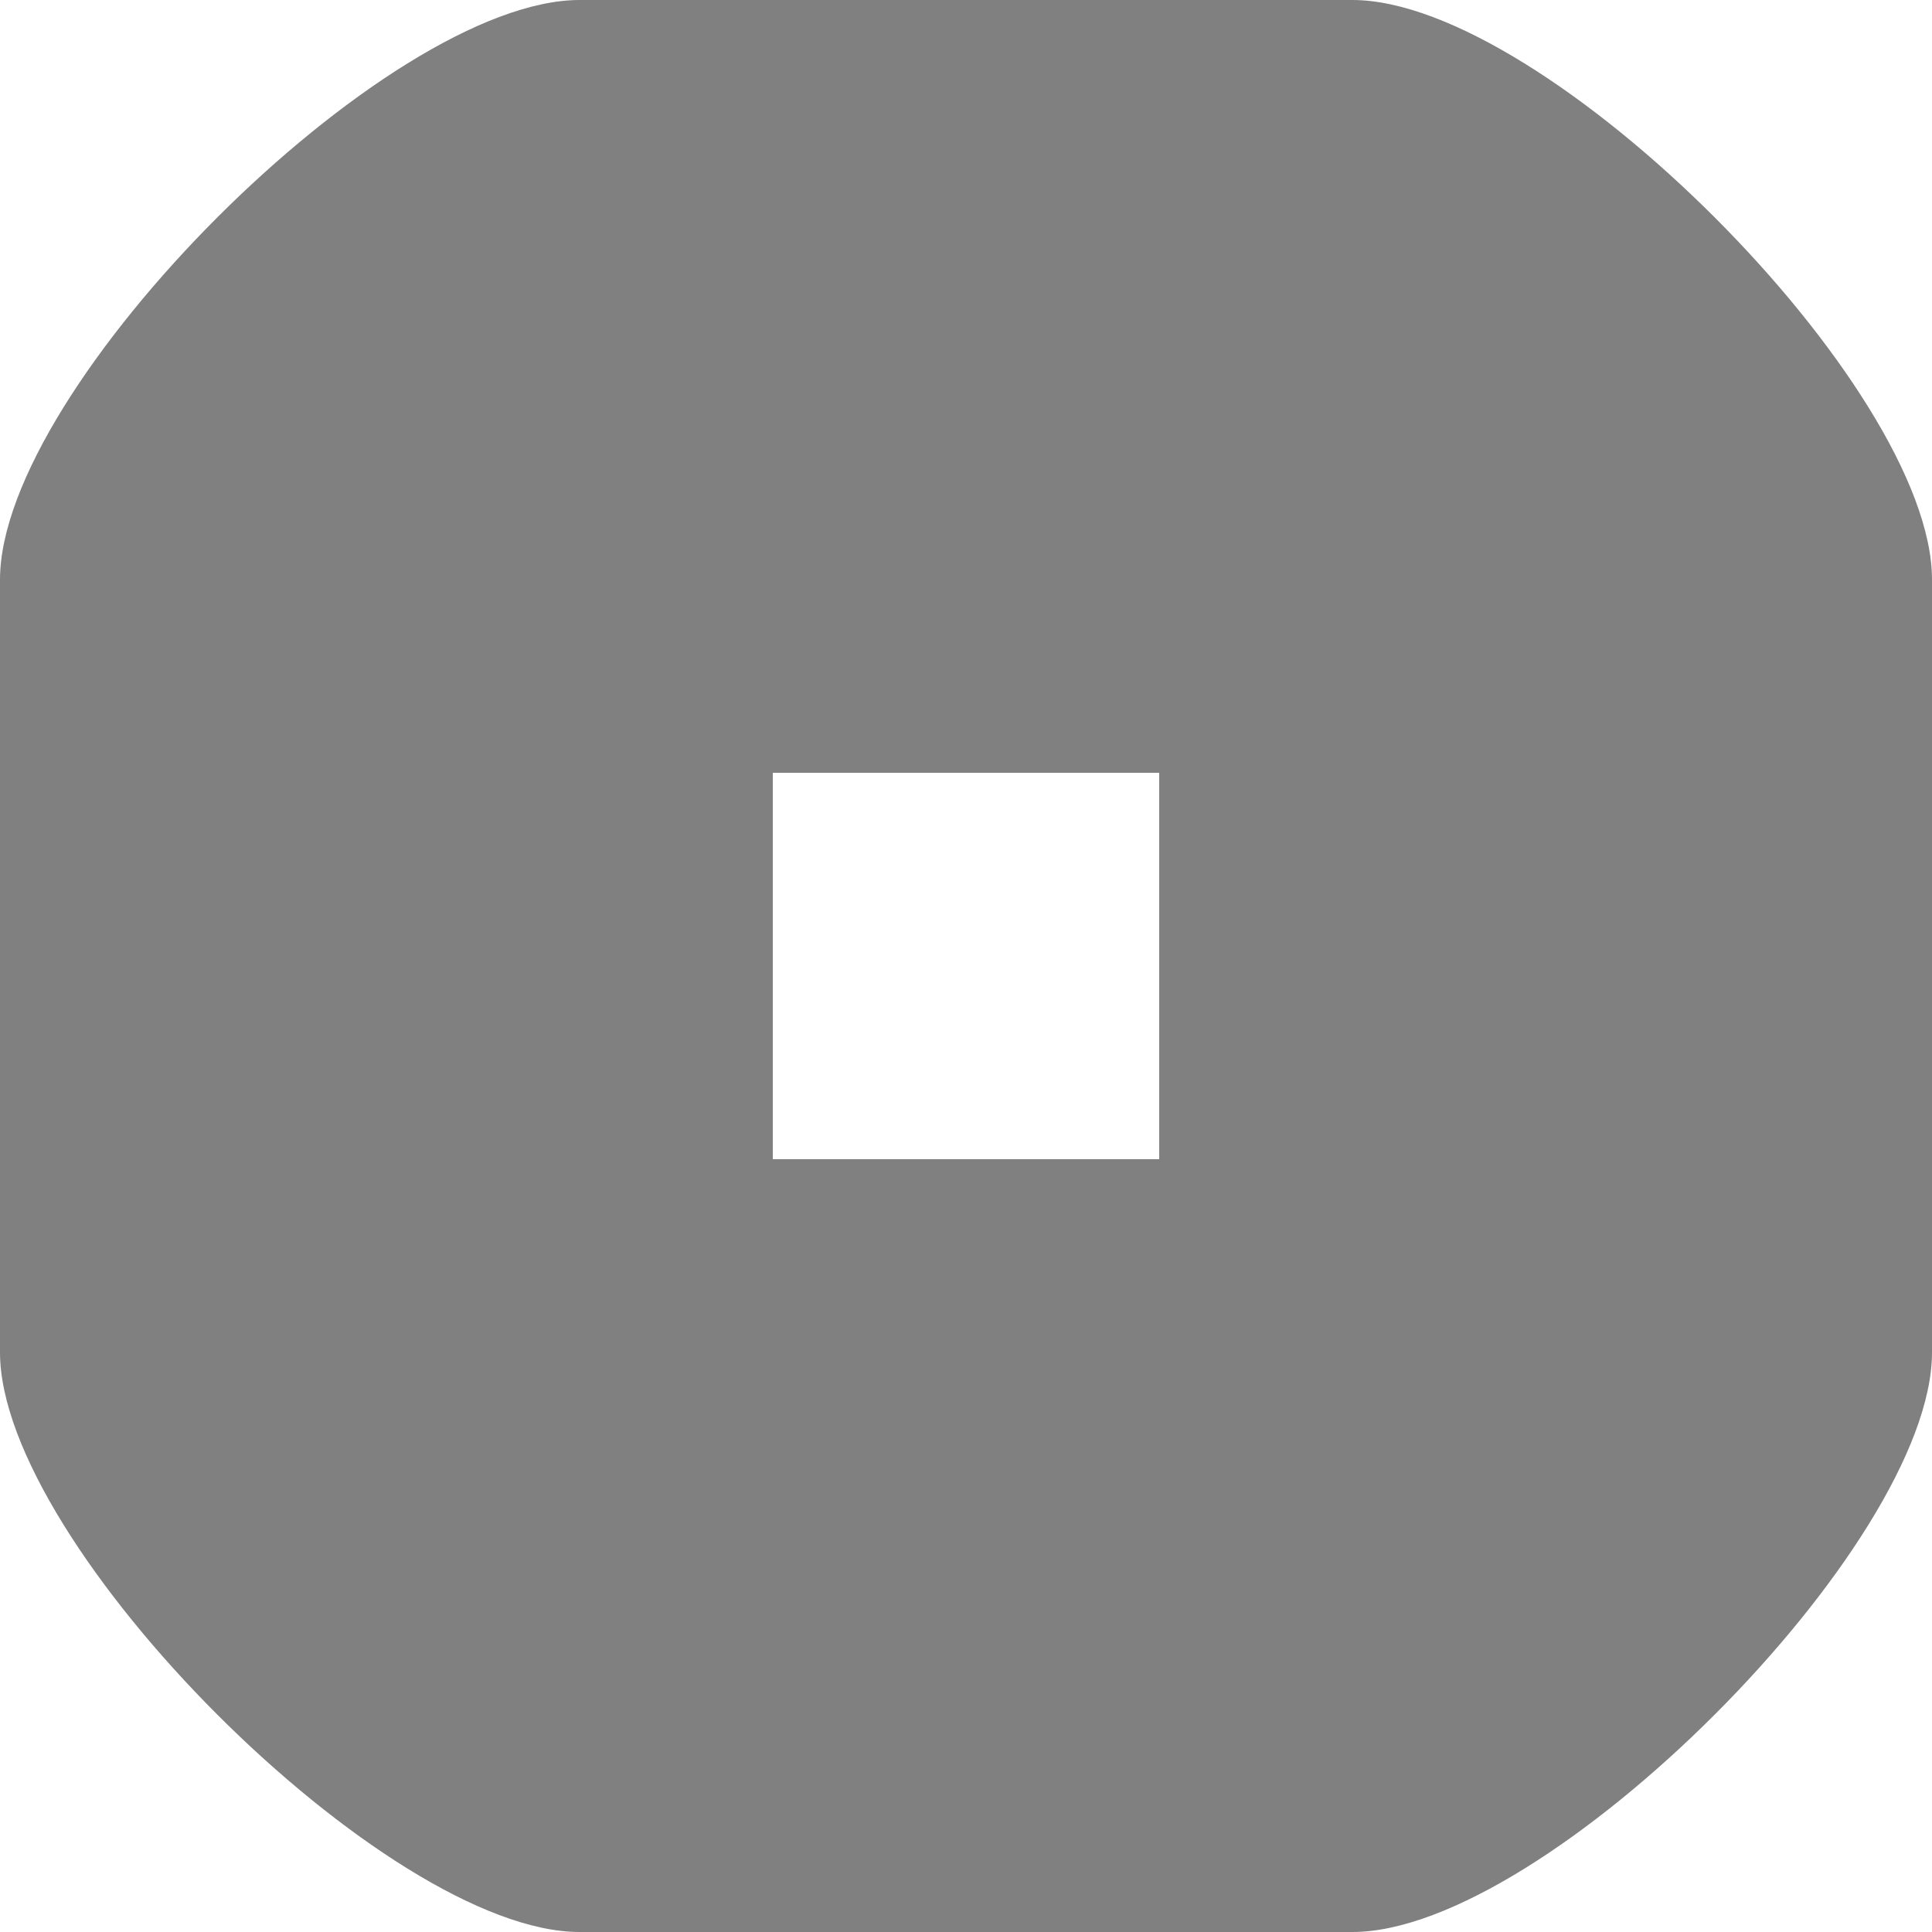 <?xml version="1.0" encoding="UTF-8" standalone="no"?>
<svg
   xmlns:dc="http://purl.org/dc/elements/1.1/"
   xmlns:cc="http://creativecommons.org/ns#"
   xmlns:rdf="http://www.w3.org/1999/02/22-rdf-syntax-ns#"
   xmlns:svg="http://www.w3.org/2000/svg"
   xmlns="http://www.w3.org/2000/svg"
   width="100"
   height="100"
   viewBox="0 0 100 100"
   version="1.1"
   id="svg8">
  <defs
     id="defs2" />
  <g
     id="layer4"
     style="display:inline">
    <path
       id="path924"
       style="fill:#808080;stroke:none;stroke-width:1px;stroke-linecap:butt;stroke-linejoin:miter;stroke-opacity:1"
       d="M 30,0 C 20,0 0,20 0,30 v 40 c 0,10 20,30 30,30 h 40 c 10,0 30,-20 30,-30 V 30 C 100,20 80,0 70,0 Z M 40,40 H 60 V 60 H 40 Z" />
  </g>
</svg>
